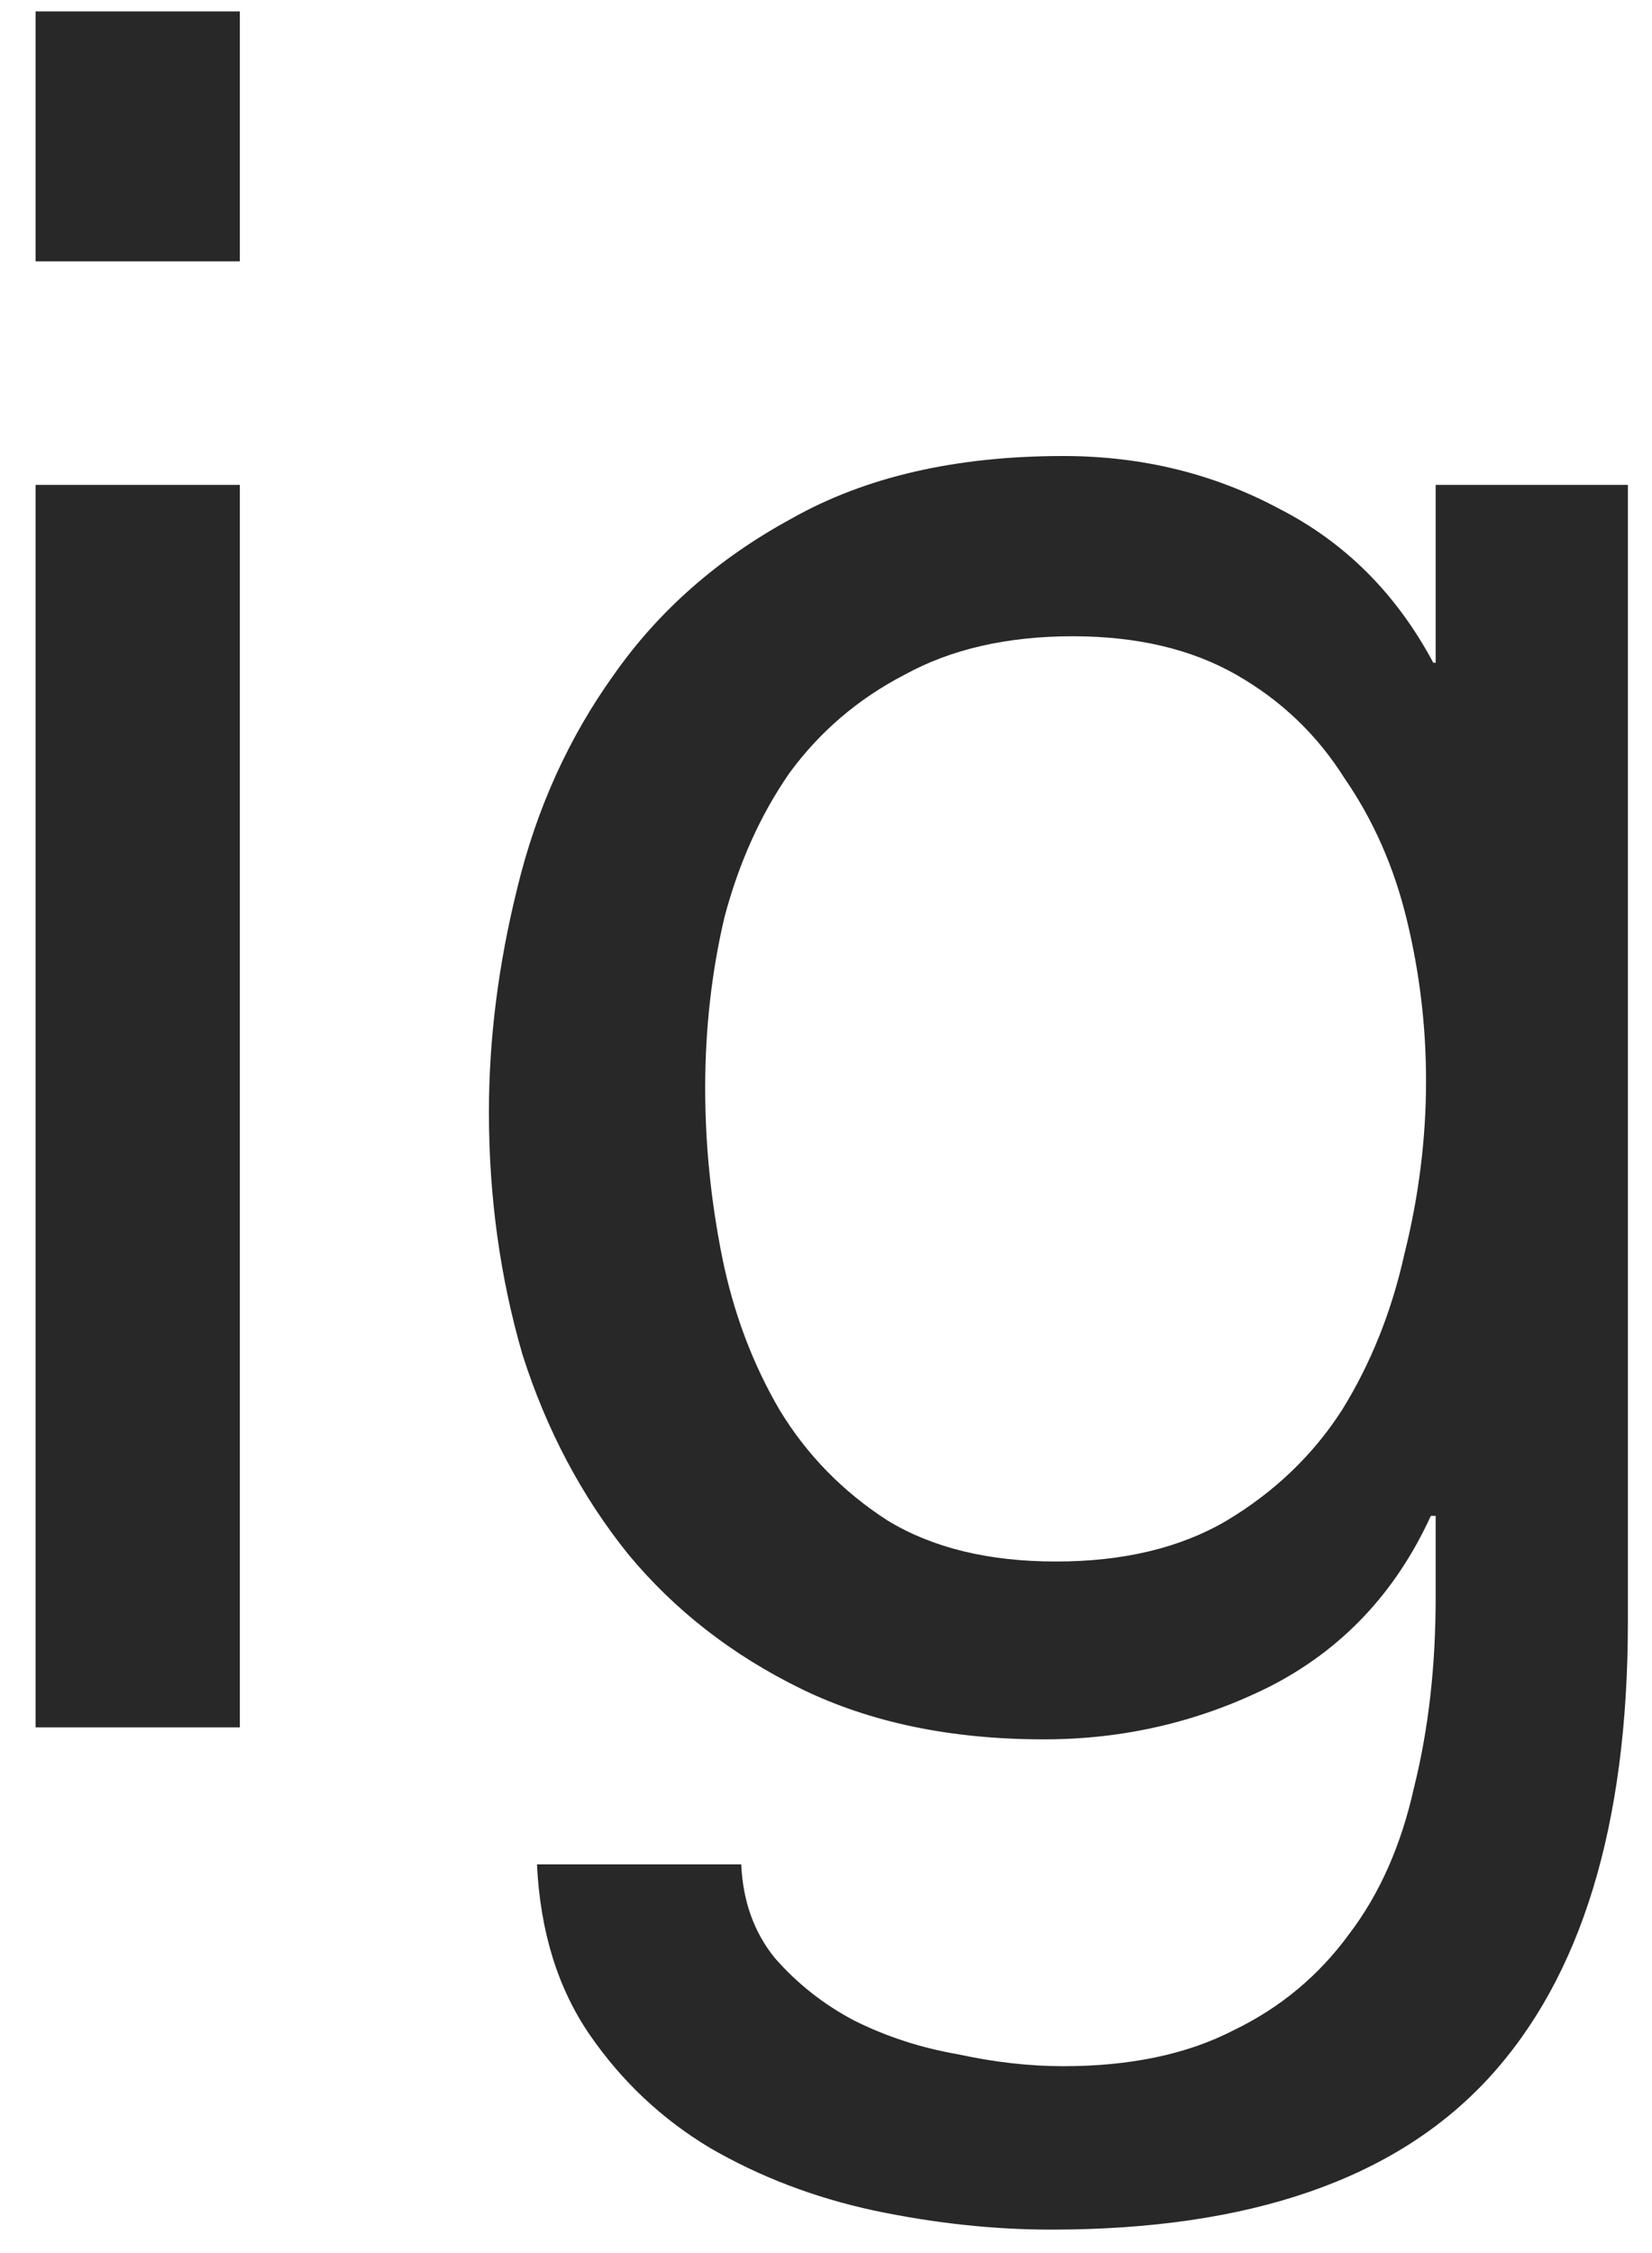 <svg width="22" height="30" viewBox="0 0 22 30" fill="none" xmlns="http://www.w3.org/2000/svg">
<path d="M3.194 3.48V0.152H0.474V3.48H3.194ZM0.474 6.456V23H3.194V6.456H0.474ZM21.679 21.592V6.456H19.119V8.824H19.087C18.597 7.907 17.914 7.224 17.039 6.776C16.165 6.307 15.205 6.072 14.159 6.072C12.73 6.072 11.525 6.349 10.543 6.904C9.562 7.437 8.773 8.131 8.175 8.984C7.578 9.816 7.151 10.755 6.895 11.8C6.639 12.824 6.511 13.827 6.511 14.808C6.511 15.939 6.661 17.016 6.959 18.04C7.279 19.043 7.749 19.928 8.367 20.696C8.986 21.443 9.754 22.04 10.671 22.488C11.589 22.936 12.666 23.16 13.903 23.16C14.97 23.16 15.973 22.925 16.911 22.456C17.871 21.965 18.586 21.208 19.055 20.184H19.119V21.272C19.119 22.189 19.023 23.032 18.831 23.8C18.661 24.568 18.373 25.219 17.967 25.752C17.562 26.307 17.05 26.733 16.431 27.032C15.813 27.352 15.055 27.512 14.159 27.512C13.711 27.512 13.242 27.459 12.751 27.352C12.261 27.267 11.802 27.117 11.375 26.904C10.97 26.691 10.618 26.413 10.319 26.072C10.042 25.731 9.893 25.315 9.871 24.824H7.151C7.194 25.72 7.429 26.477 7.855 27.096C8.282 27.715 8.815 28.216 9.455 28.6C10.117 28.984 10.842 29.261 11.631 29.432C12.442 29.603 13.231 29.688 13.999 29.688C16.645 29.688 18.586 29.016 19.823 27.672C21.061 26.328 21.679 24.301 21.679 21.592ZM14.063 20.792C13.167 20.792 12.421 20.611 11.823 20.248C11.226 19.864 10.746 19.373 10.383 18.776C10.021 18.157 9.765 17.475 9.615 16.728C9.466 15.981 9.391 15.235 9.391 14.488C9.391 13.699 9.477 12.941 9.647 12.216C9.839 11.491 10.127 10.851 10.511 10.296C10.917 9.741 11.429 9.304 12.047 8.984C12.666 8.643 13.413 8.472 14.287 8.472C15.141 8.472 15.866 8.643 16.463 8.984C17.061 9.325 17.541 9.784 17.903 10.36C18.287 10.915 18.565 11.544 18.735 12.248C18.906 12.952 18.991 13.667 18.991 14.392C18.991 15.16 18.895 15.928 18.703 16.696C18.533 17.464 18.255 18.157 17.871 18.776C17.487 19.373 16.975 19.864 16.335 20.248C15.717 20.611 14.959 20.792 14.063 20.792Z" fill="#272827"/>
</svg>
